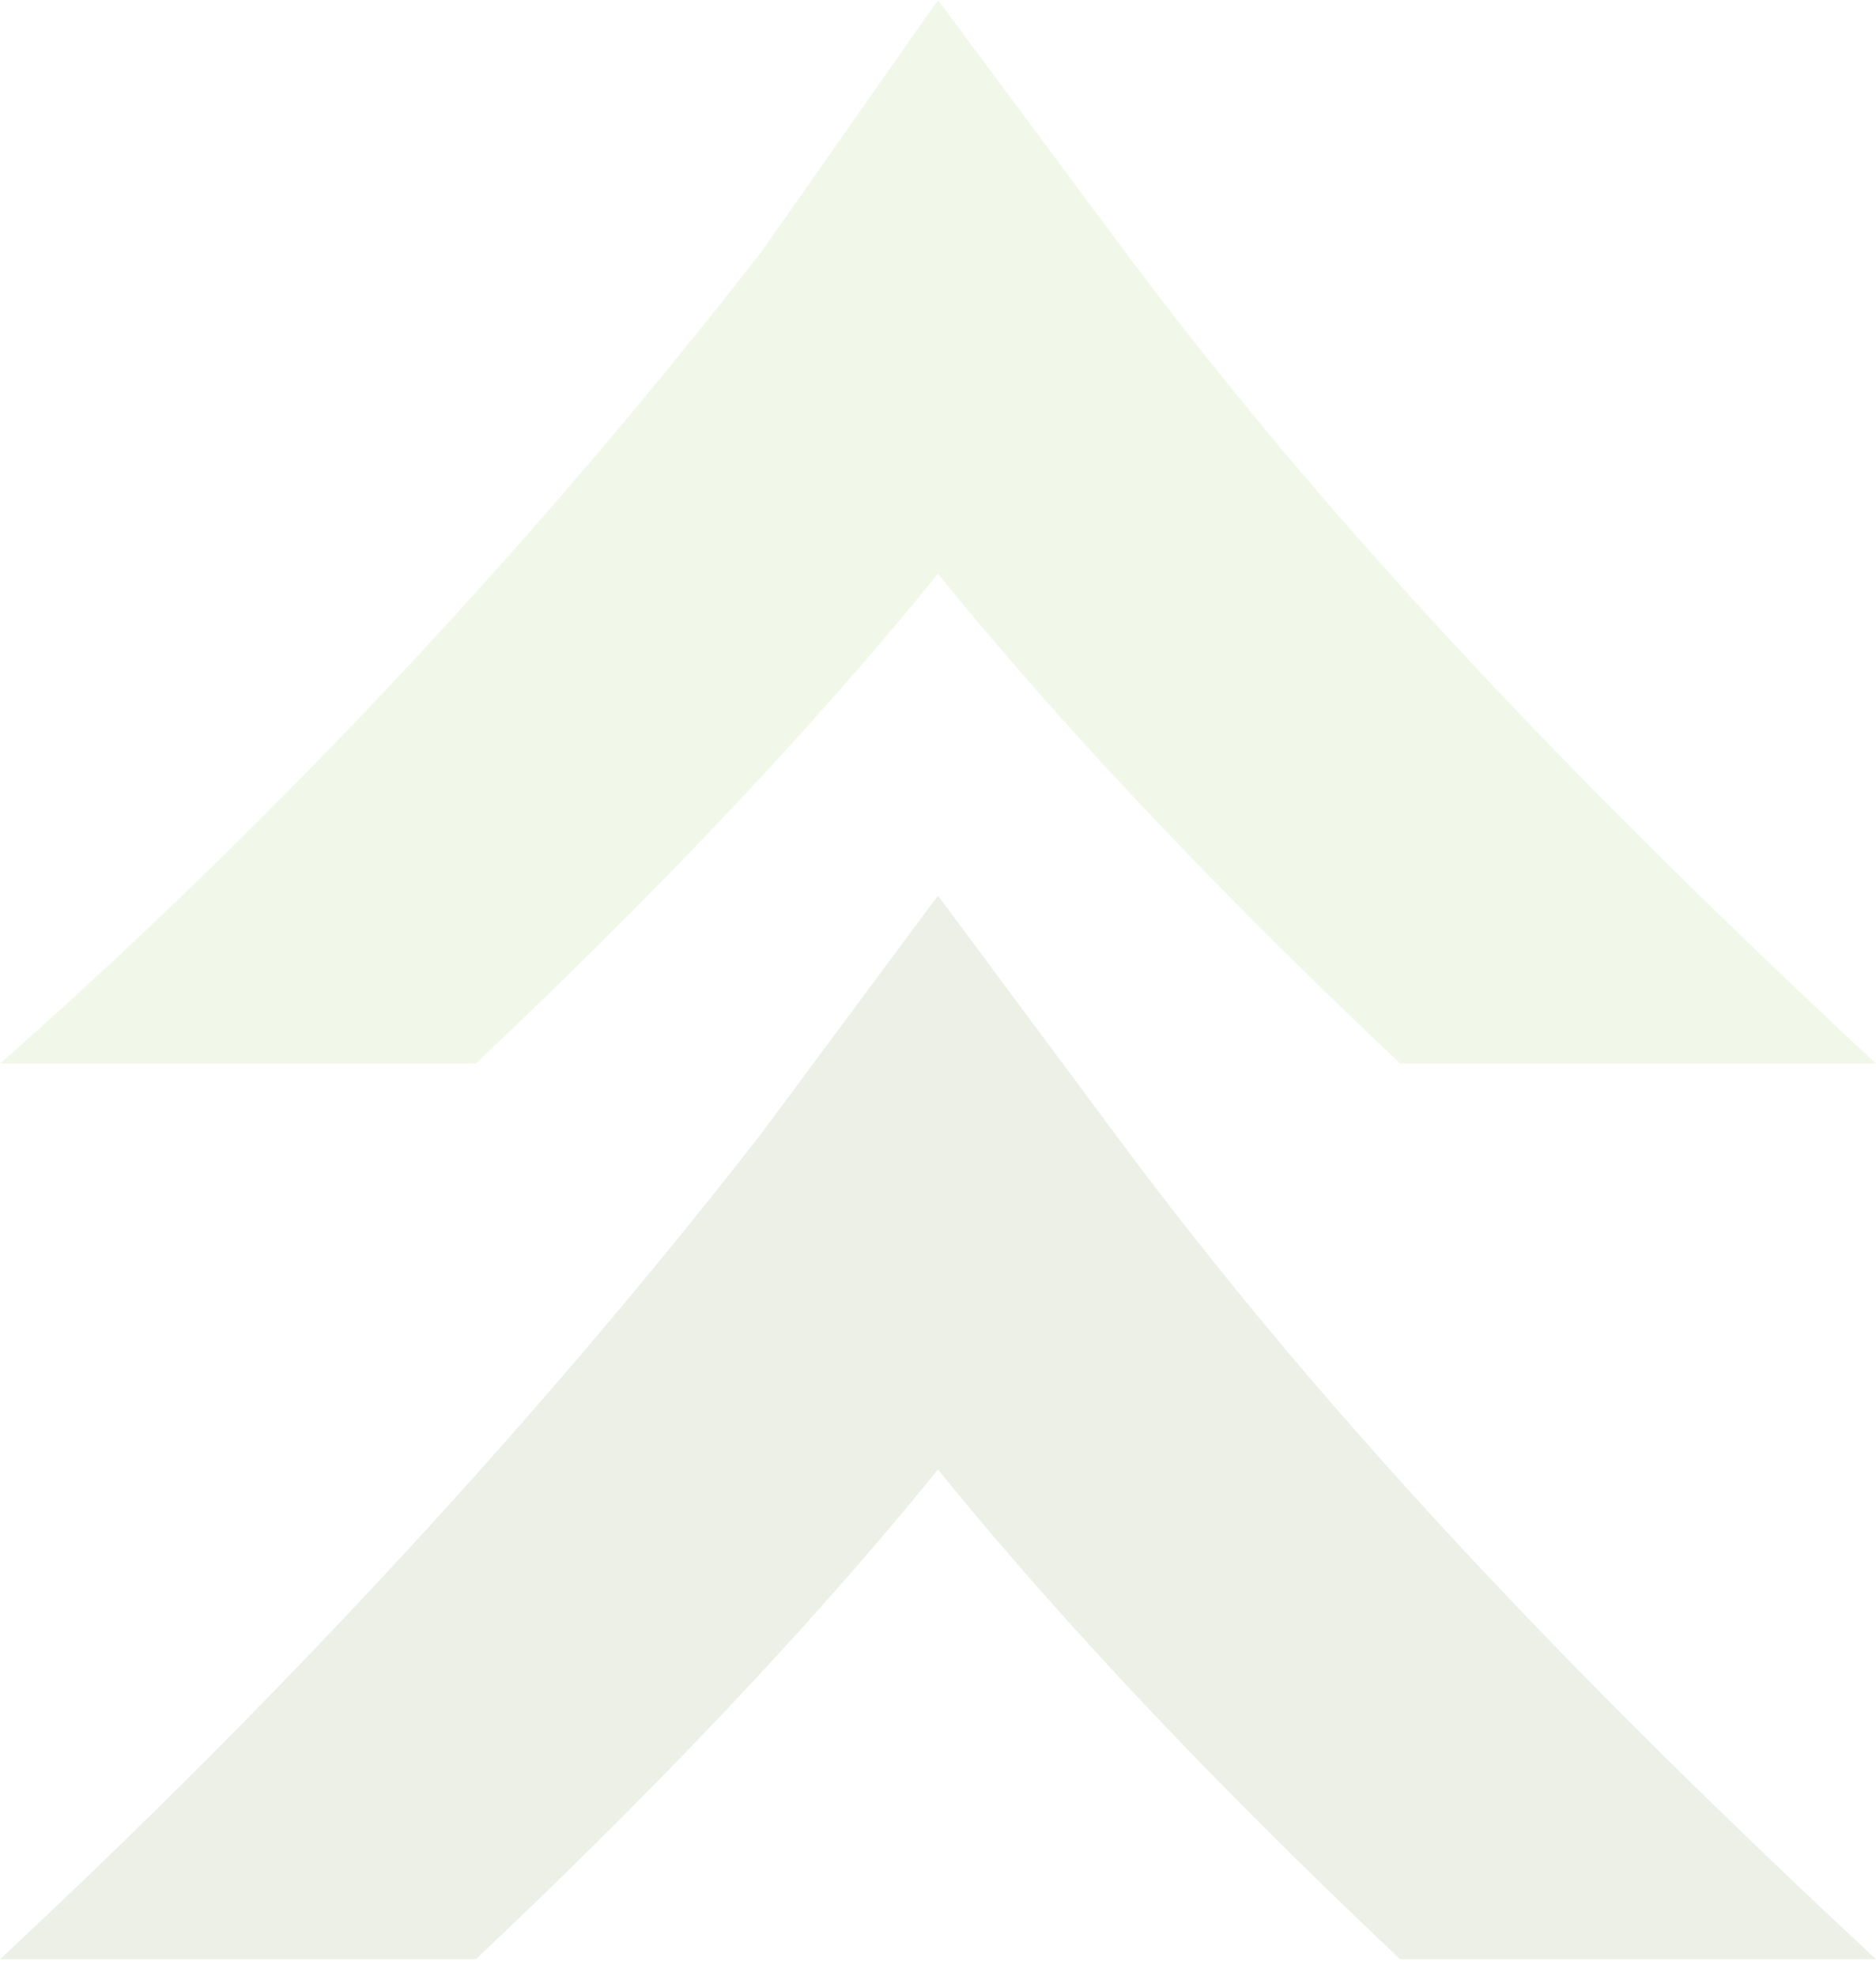 <svg width="75" height="79" viewBox="0 0 75 79" fill="none" xmlns="http://www.w3.org/2000/svg">
<path d="M19.022 42.517C25.543 36.362 32.065 29.65 37.499 22.937C42.935 29.65 49.457 36.362 55.978 42.517H75C63.587 31.887 53.262 21.258 44.565 9.51L37.499 0L30.435 10.07C21.738 21.258 11.413 32.446 0 42.517H19.022Z" fill="#8CC63F" fill-opacity="0.11"/>
<path d="M19.022 78.32C25.543 72.166 32.065 65.454 37.499 58.74C42.935 65.454 49.457 72.166 55.978 78.32H75C63.587 67.69 53.262 57.062 44.565 45.314L37.499 35.803L30.435 45.314C21.738 56.502 11.413 67.69 0 78.32H19.022Z" fill="#547726" fill-opacity="0.11"/>
</svg>
